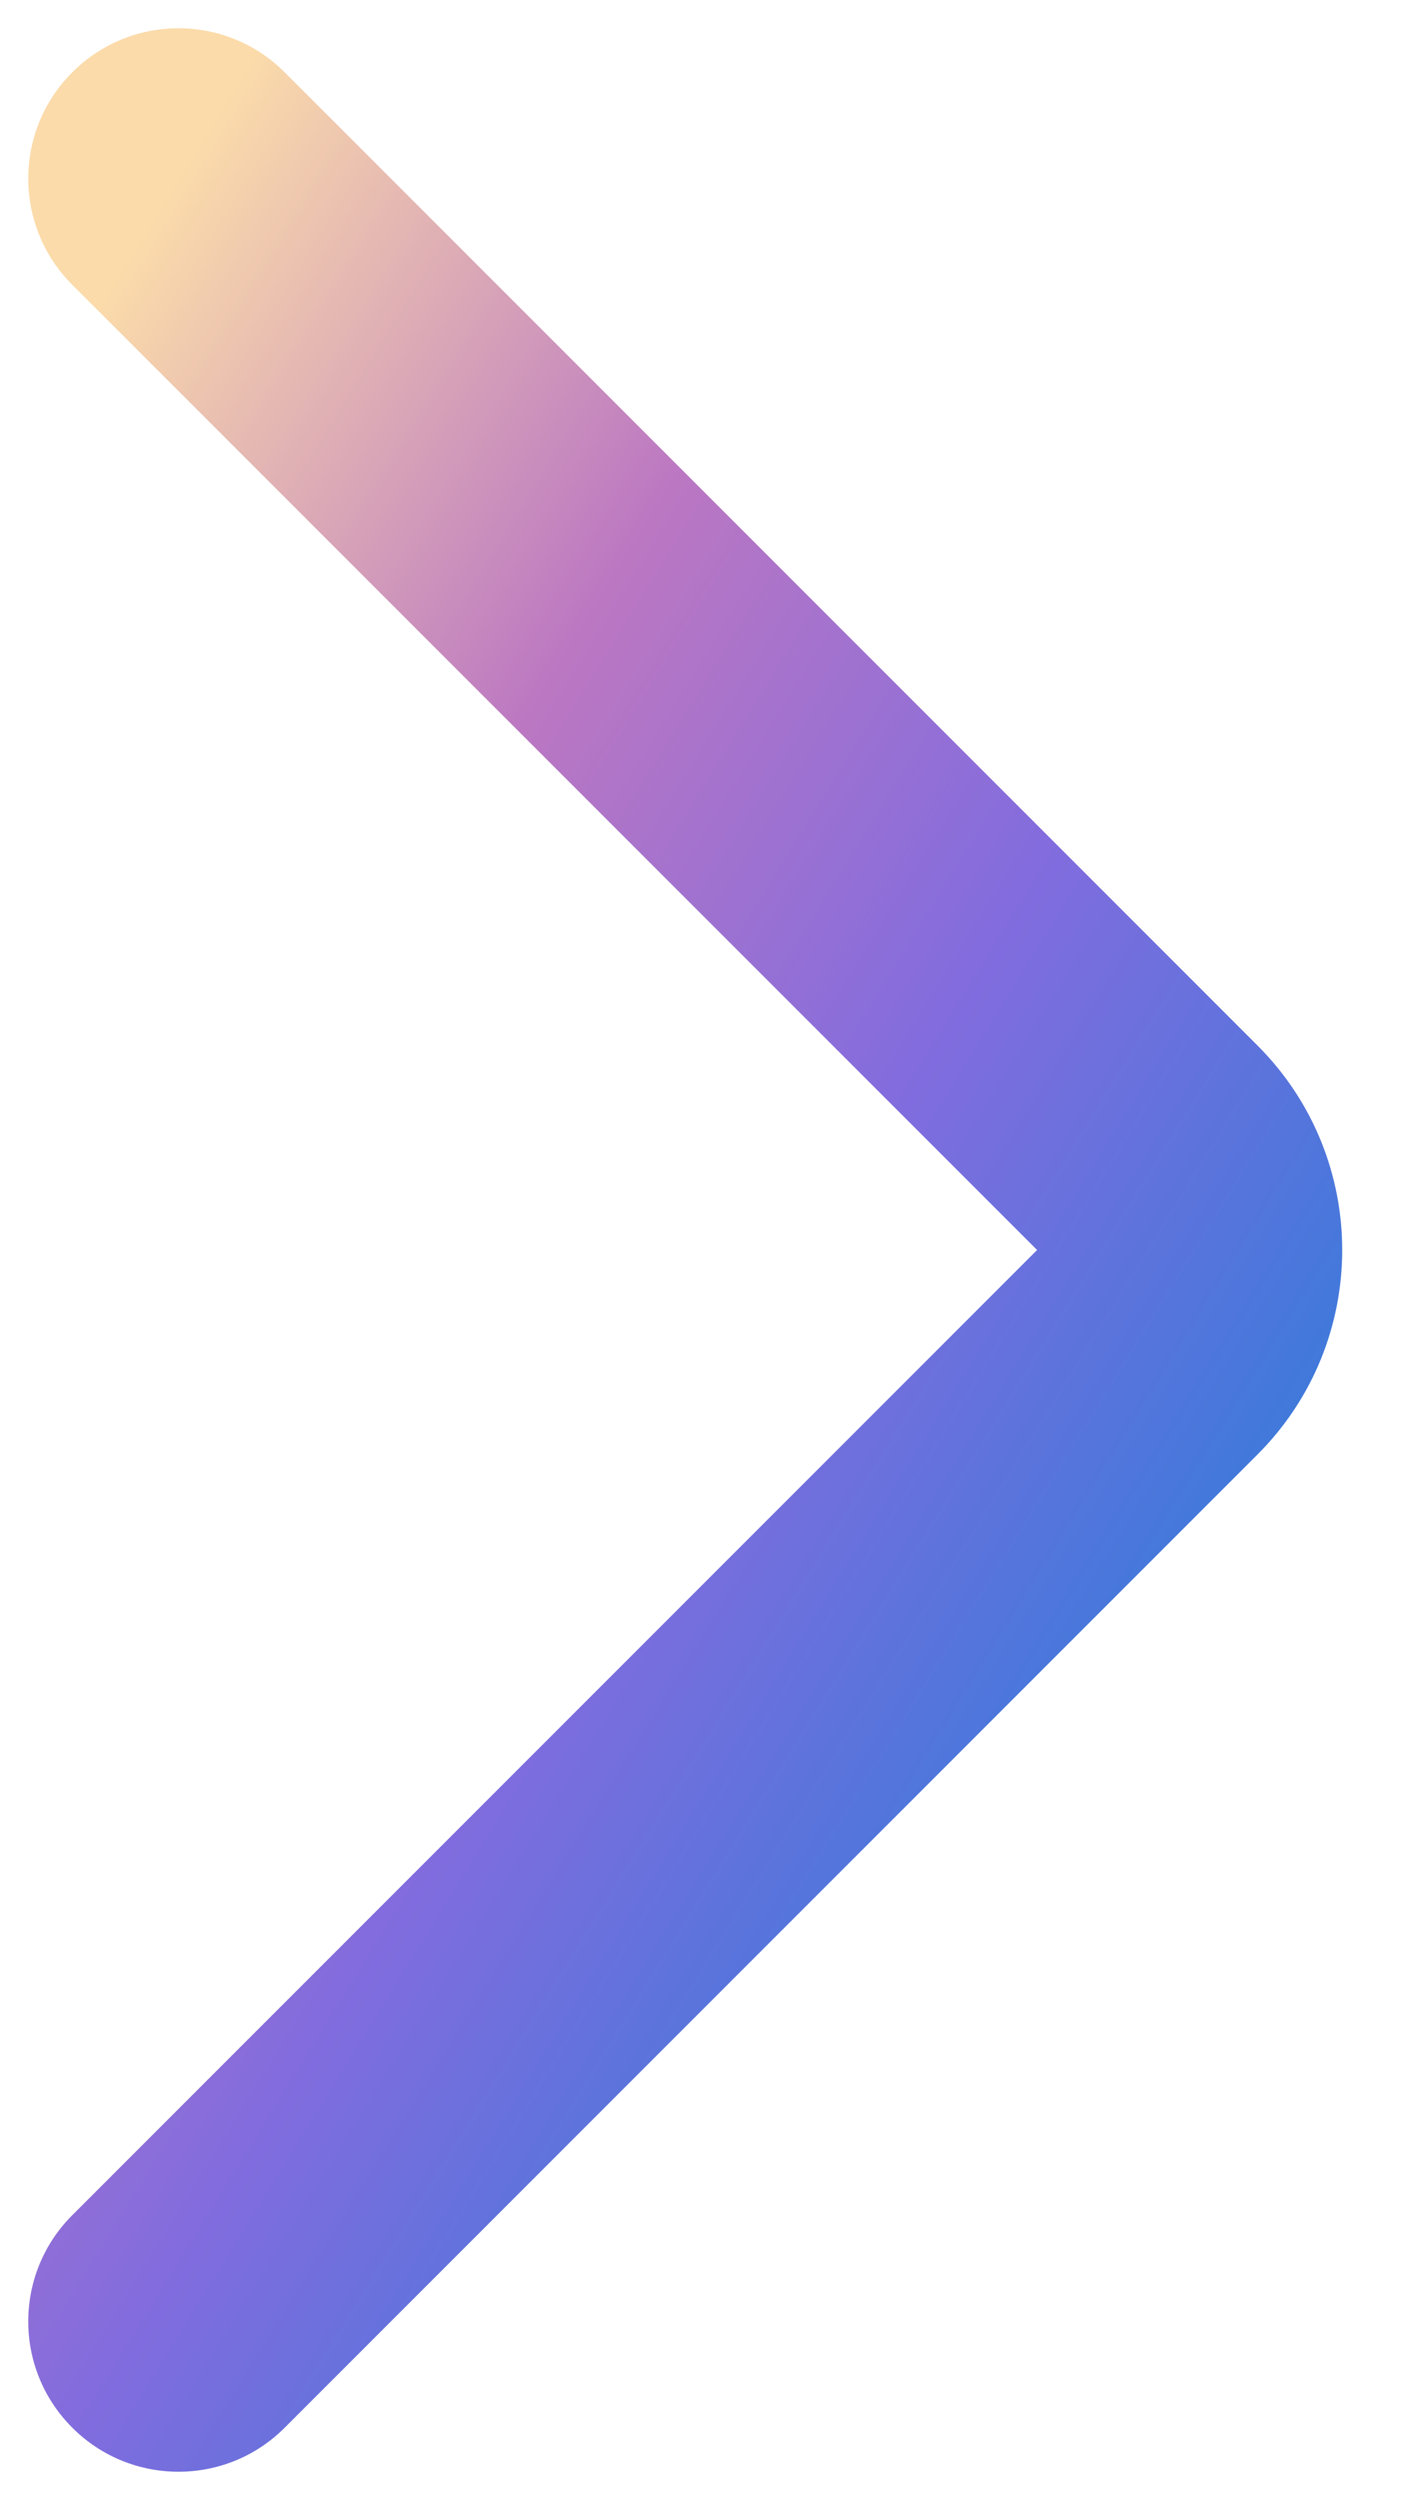 <svg width="16" height="28" viewBox="0 0 16 28" fill="none" xmlns="http://www.w3.org/2000/svg">
<path d="M0.81 3.19C0.152 2.533 0.152 1.467 0.81 0.81C1.467 0.152 2.533 0.152 3.19 0.81L0.81 3.19ZM12.9 12.9L14.09 11.71L14.09 11.71L12.9 12.9ZM12.9 15.1L11.71 13.91L11.71 13.91L12.9 15.1ZM3.19 27.19C2.533 27.848 1.467 27.848 0.81 27.19C0.152 26.533 0.152 25.467 0.81 24.81L3.19 27.19ZM3.19 0.81L14.09 11.71L11.71 14.09L0.81 3.19L3.19 0.81ZM14.09 16.29L3.19 27.19L0.81 24.81L11.71 13.91L14.09 16.29ZM14.09 11.71C15.355 12.975 15.355 15.025 14.09 16.29L11.71 13.91C11.66 13.96 11.66 14.04 11.71 14.09L14.09 11.71Z" fill="url(#paint0_linear_84_542)"/>
<defs>
<linearGradient id="paint0_linear_84_542" x1="14" y1="26" x2="-5.416" y2="13.973" gradientUnits="userSpaceOnUse">
<stop stop-color="#58ABF7"/>
<stop offset="0.214" stop-color="#4079DB"/>
<stop offset="0.464" stop-color="#826CDE"/>
<stop offset="0.714" stop-color="#BB77C2"/>
<stop offset="1" stop-color="#FBDBAA"/>
</linearGradient>
</defs>
</svg>
